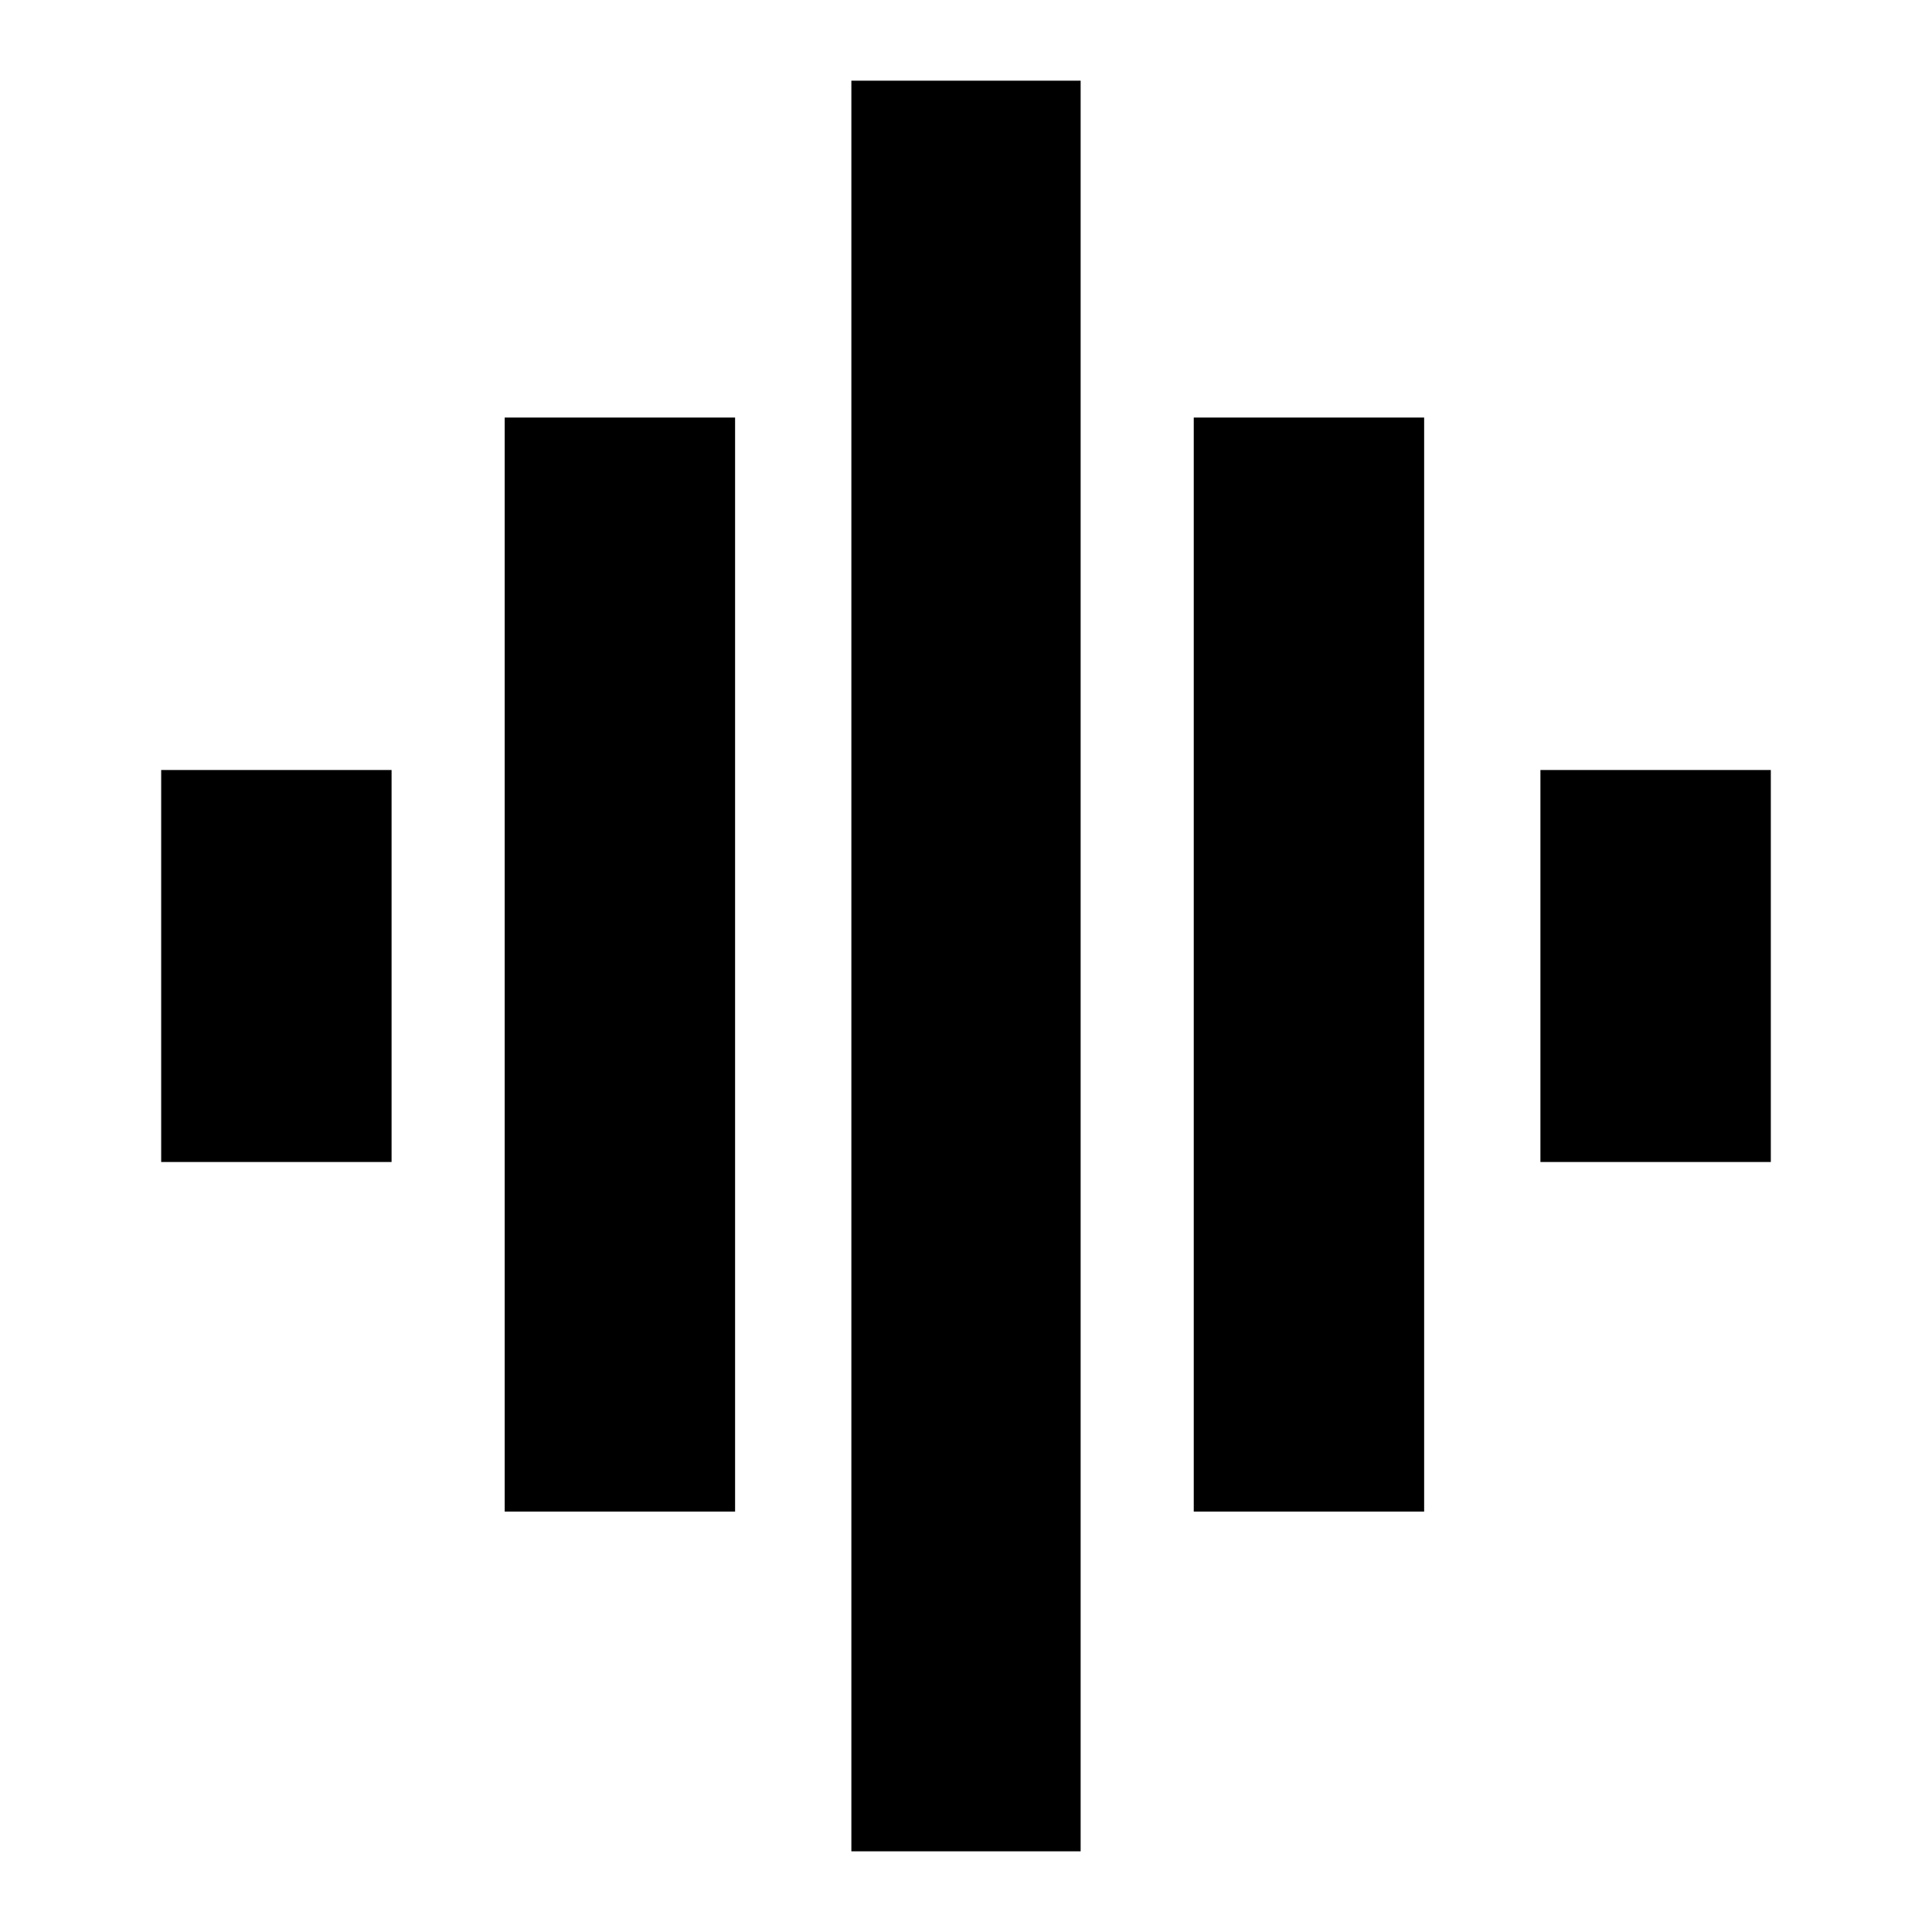 <svg xmlns="http://www.w3.org/2000/svg" height="24" viewBox="0 -960 960 960" width="24"><path d="M250.78-208.91v-543.61h114.48v543.61H250.78ZM423.04-40.09v-879.82h113.92v879.82H423.04ZM80.09-382.61v-194.78h114.48v194.78H80.09Zm513.08 173.7v-543.61h114.48v543.61H593.17Zm172.26-173.7v-194.78h114.48v194.78H765.43Z"/></svg>